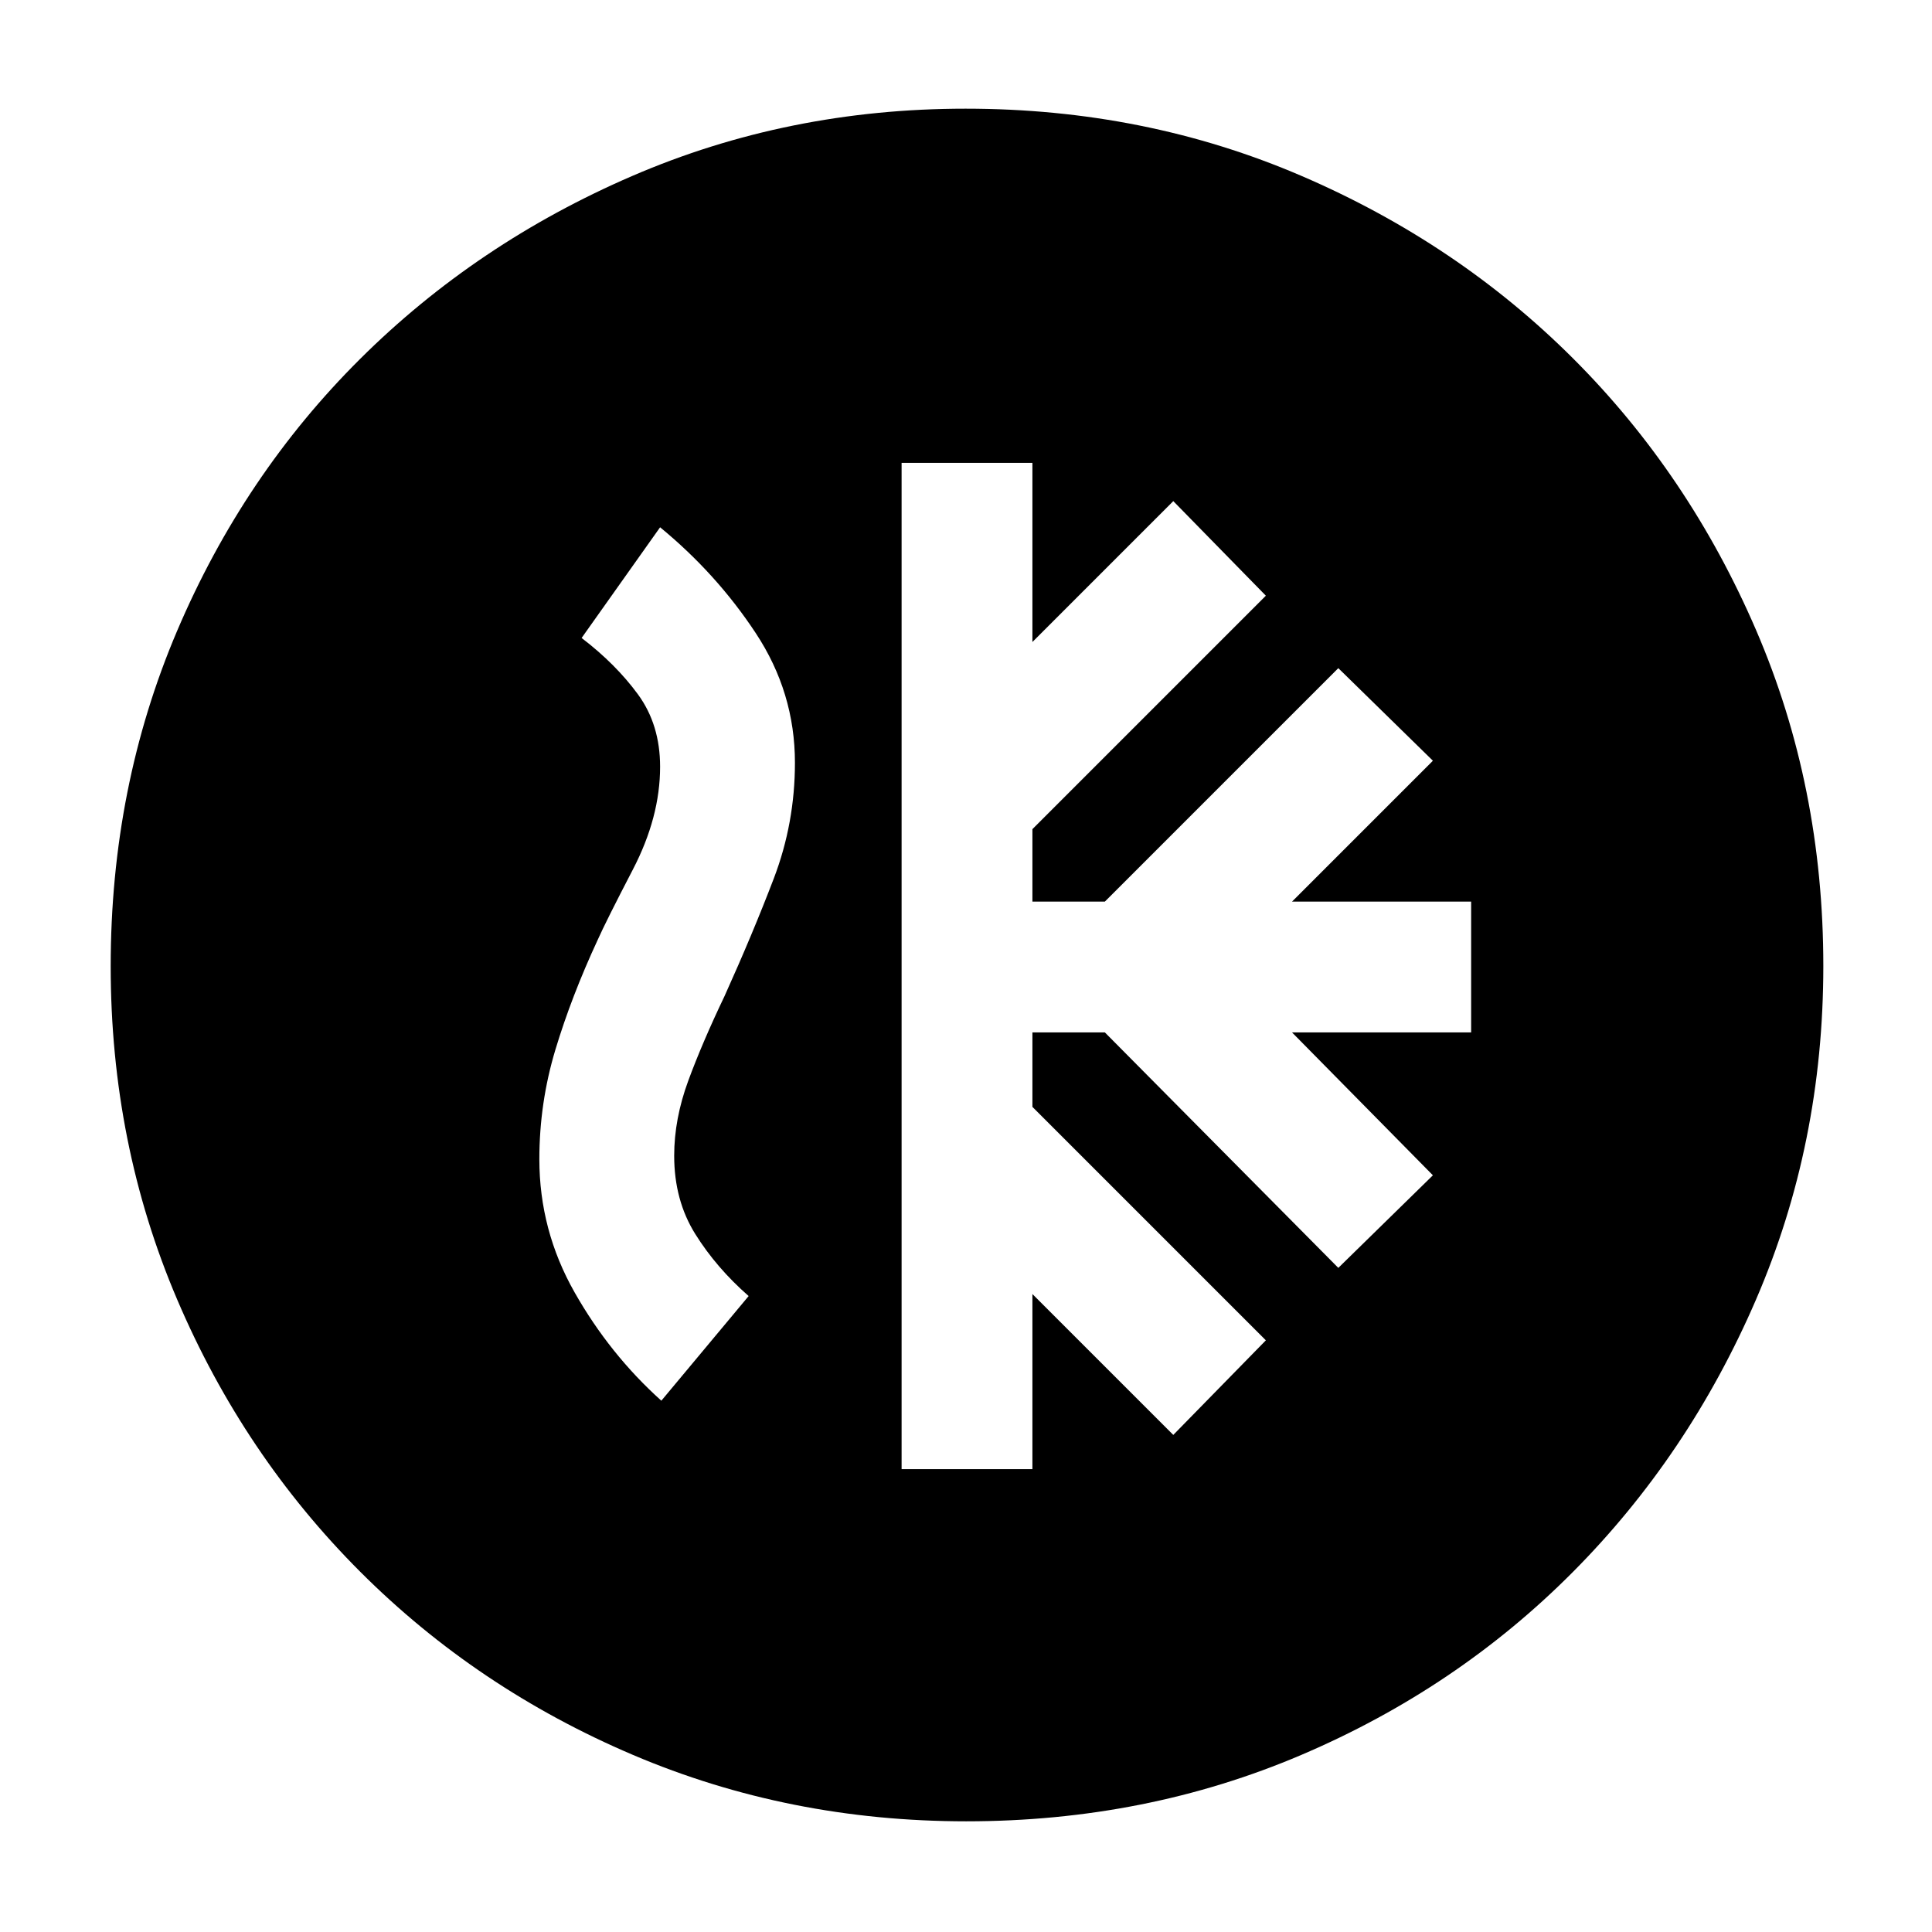 <svg xmlns="http://www.w3.org/2000/svg" height="48" viewBox="0 -960 960 960" width="48"><path d="M448-230h65v-87l70 70 46-47-116-116v-37h36l116 117 47-46-70-71h89v-65h-89l70-70-47-46-116 116h-36v-36l116-116-46-47-70 70v-89h-65v500Zm32.14 175Q392-55 314.5-88 237-121 179-179T88-314.36q-33-77.36-33-165.5Q55-569 88-646.5q33-77.5 90.84-135.05 57.85-57.56 135.28-91Q391.56-906 479.78-906q89.22 0 166.84 33.37t135.09 90.79q57.48 57.42 90.89 134.96Q906-569.34 906-480q0 88.28-33.45 165.76-33.44 77.48-91 135.36Q724-121 646.64-88q-77.36 33-166.5 33ZM328.62-264 372-316q-16-14-26.5-30.78-10.5-16.79-10.5-38.94 0-18.28 7-37.28t18-42q14-31 24.5-58.5T395-581q0-34.91-19.5-64.45Q356-675 328-698l-39 55q17 13 28 28.03 11 15.03 11 35.97 0 25-13.5 51T297-493q-13 28-21 54.5t-8 54.5q0 35.29 17.5 66.15Q303-287 328.62-264Z"/></svg>